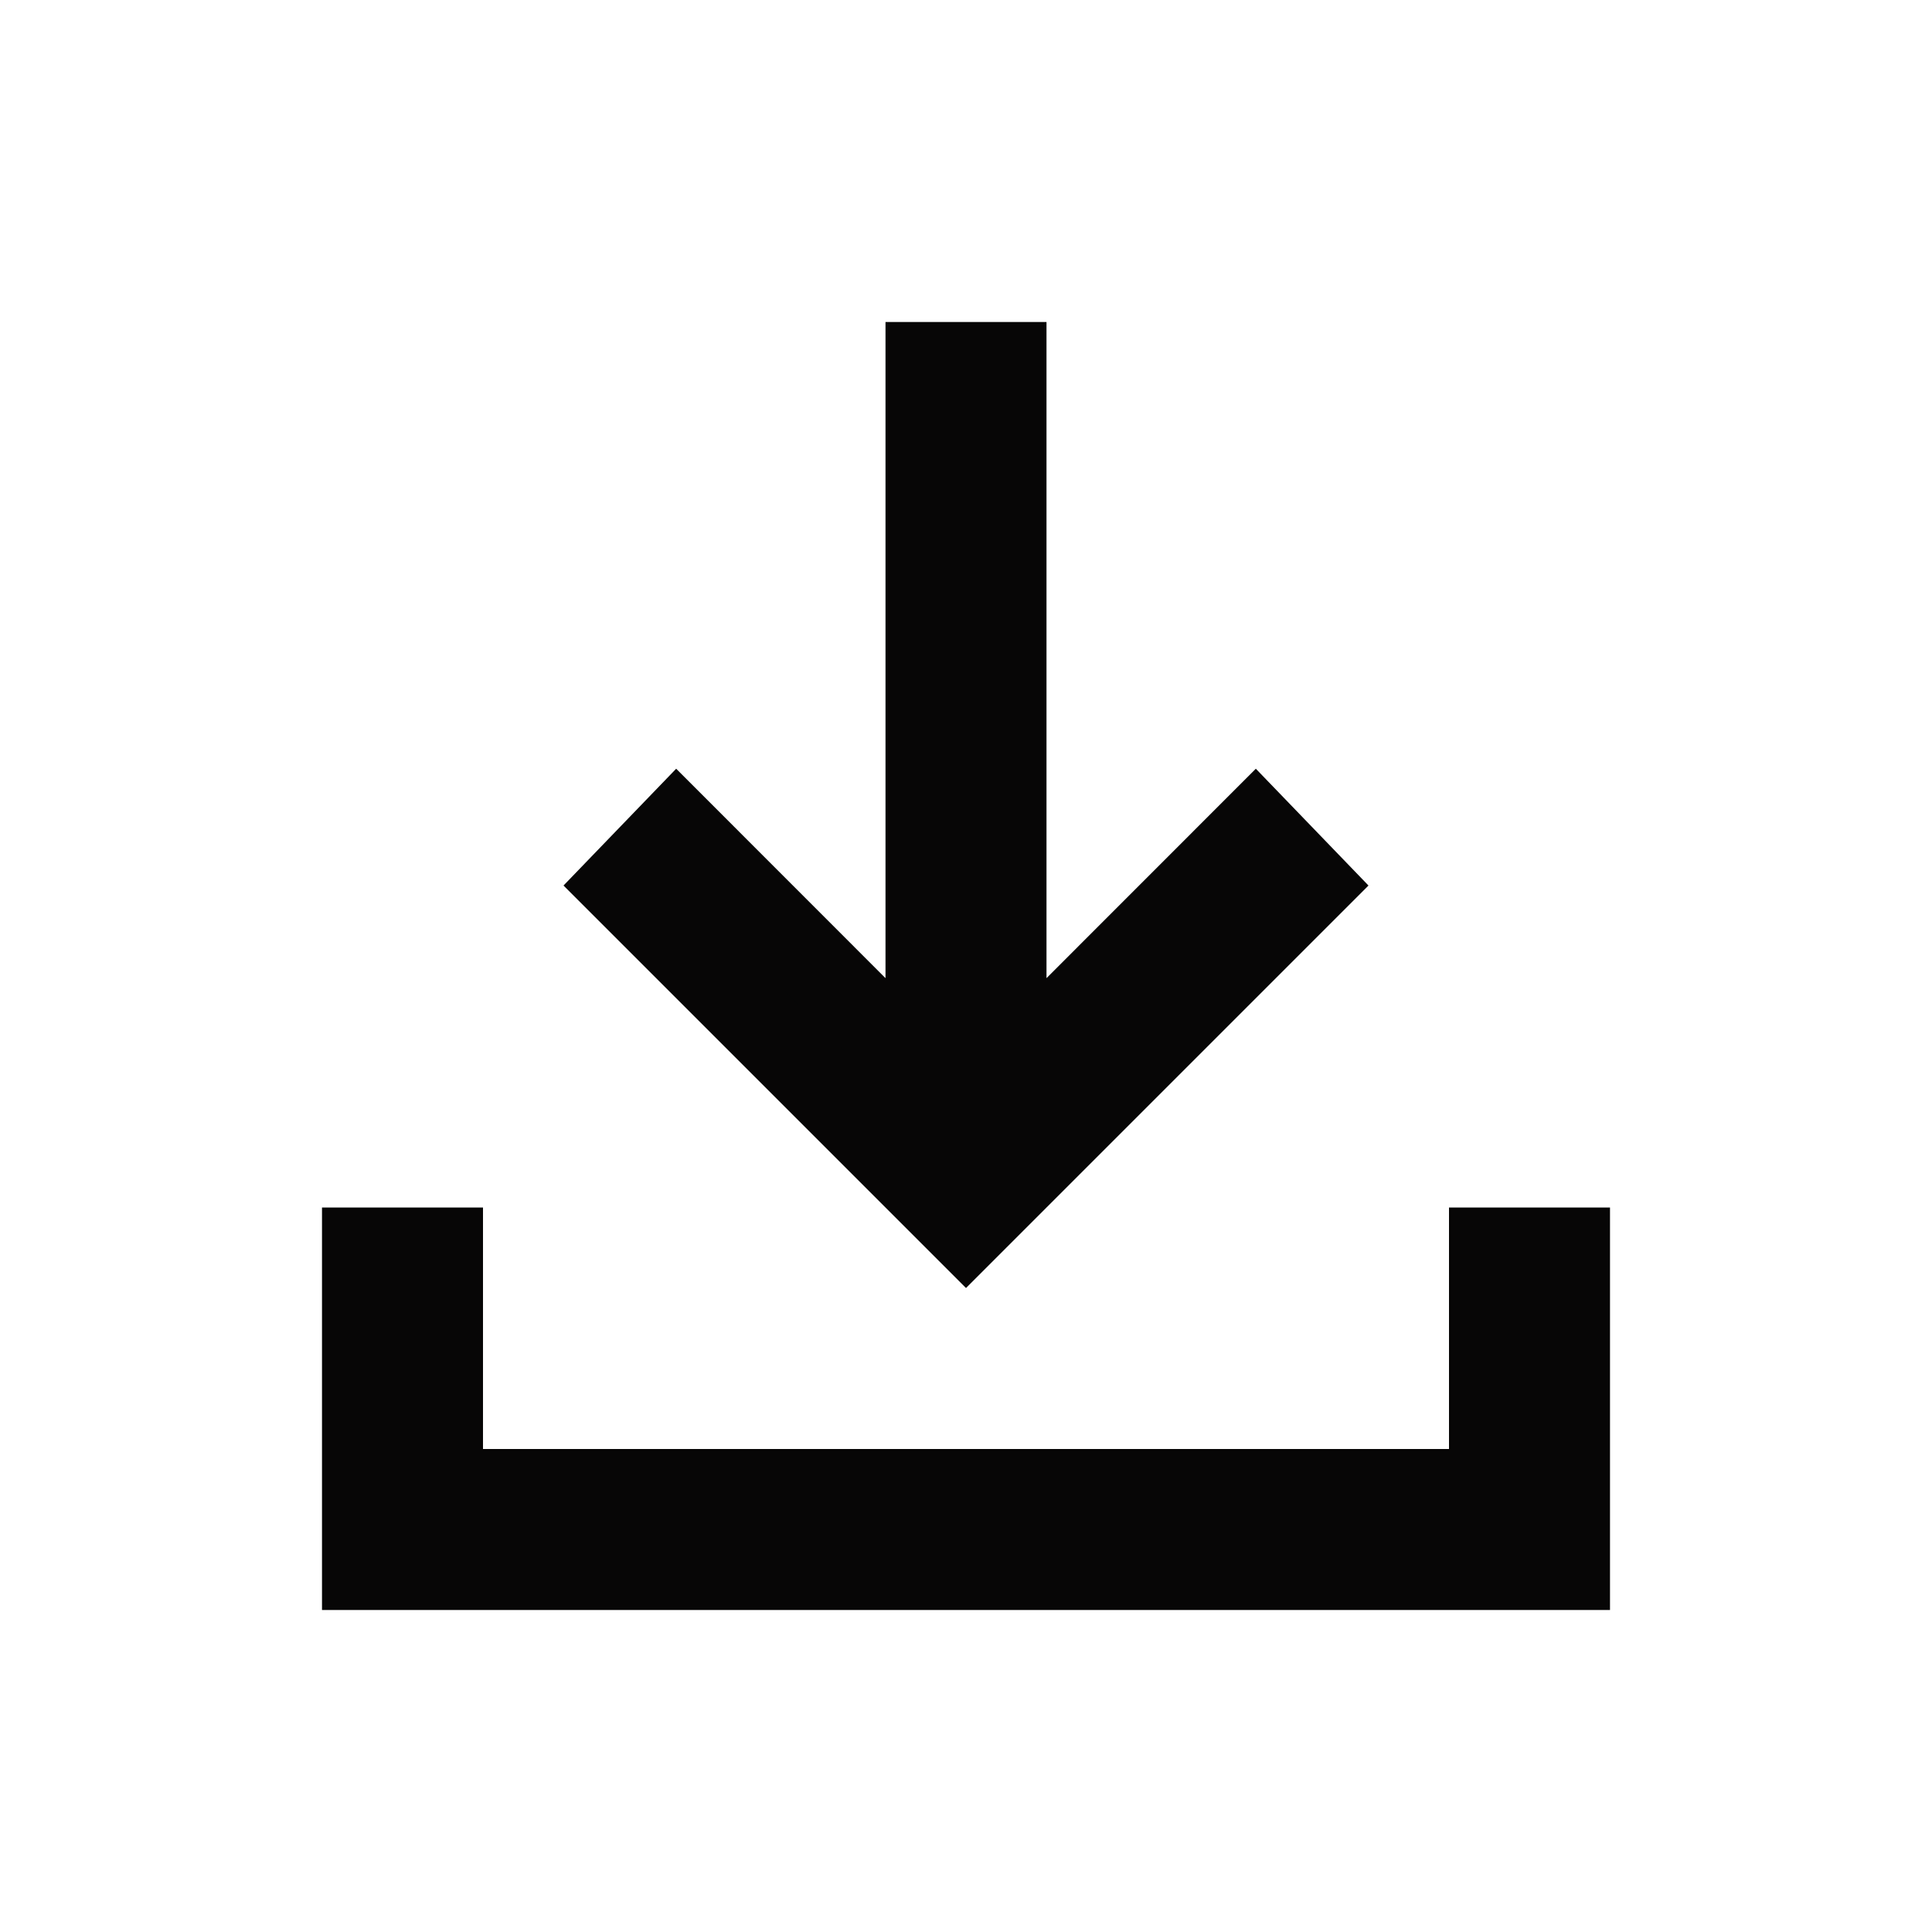 <svg width="24" height="24" viewBox="0 0 24 24" fill="none" xmlns="http://www.w3.org/2000/svg">
<path d="M7.701 10.994L8.406 10.263L10.646 12.504L11.5 13.357V12.15V4.5H12.5V12.15V13.357L13.354 12.504L15.594 10.263L16.299 10.994L12 15.293L7.701 10.994ZM18.5 18V15.5H19.5V19.5H4.5V15.5H5.5V18V18.5H6H18H18.5V18Z" fill="#070606" stroke="#070606"/>
</svg>
